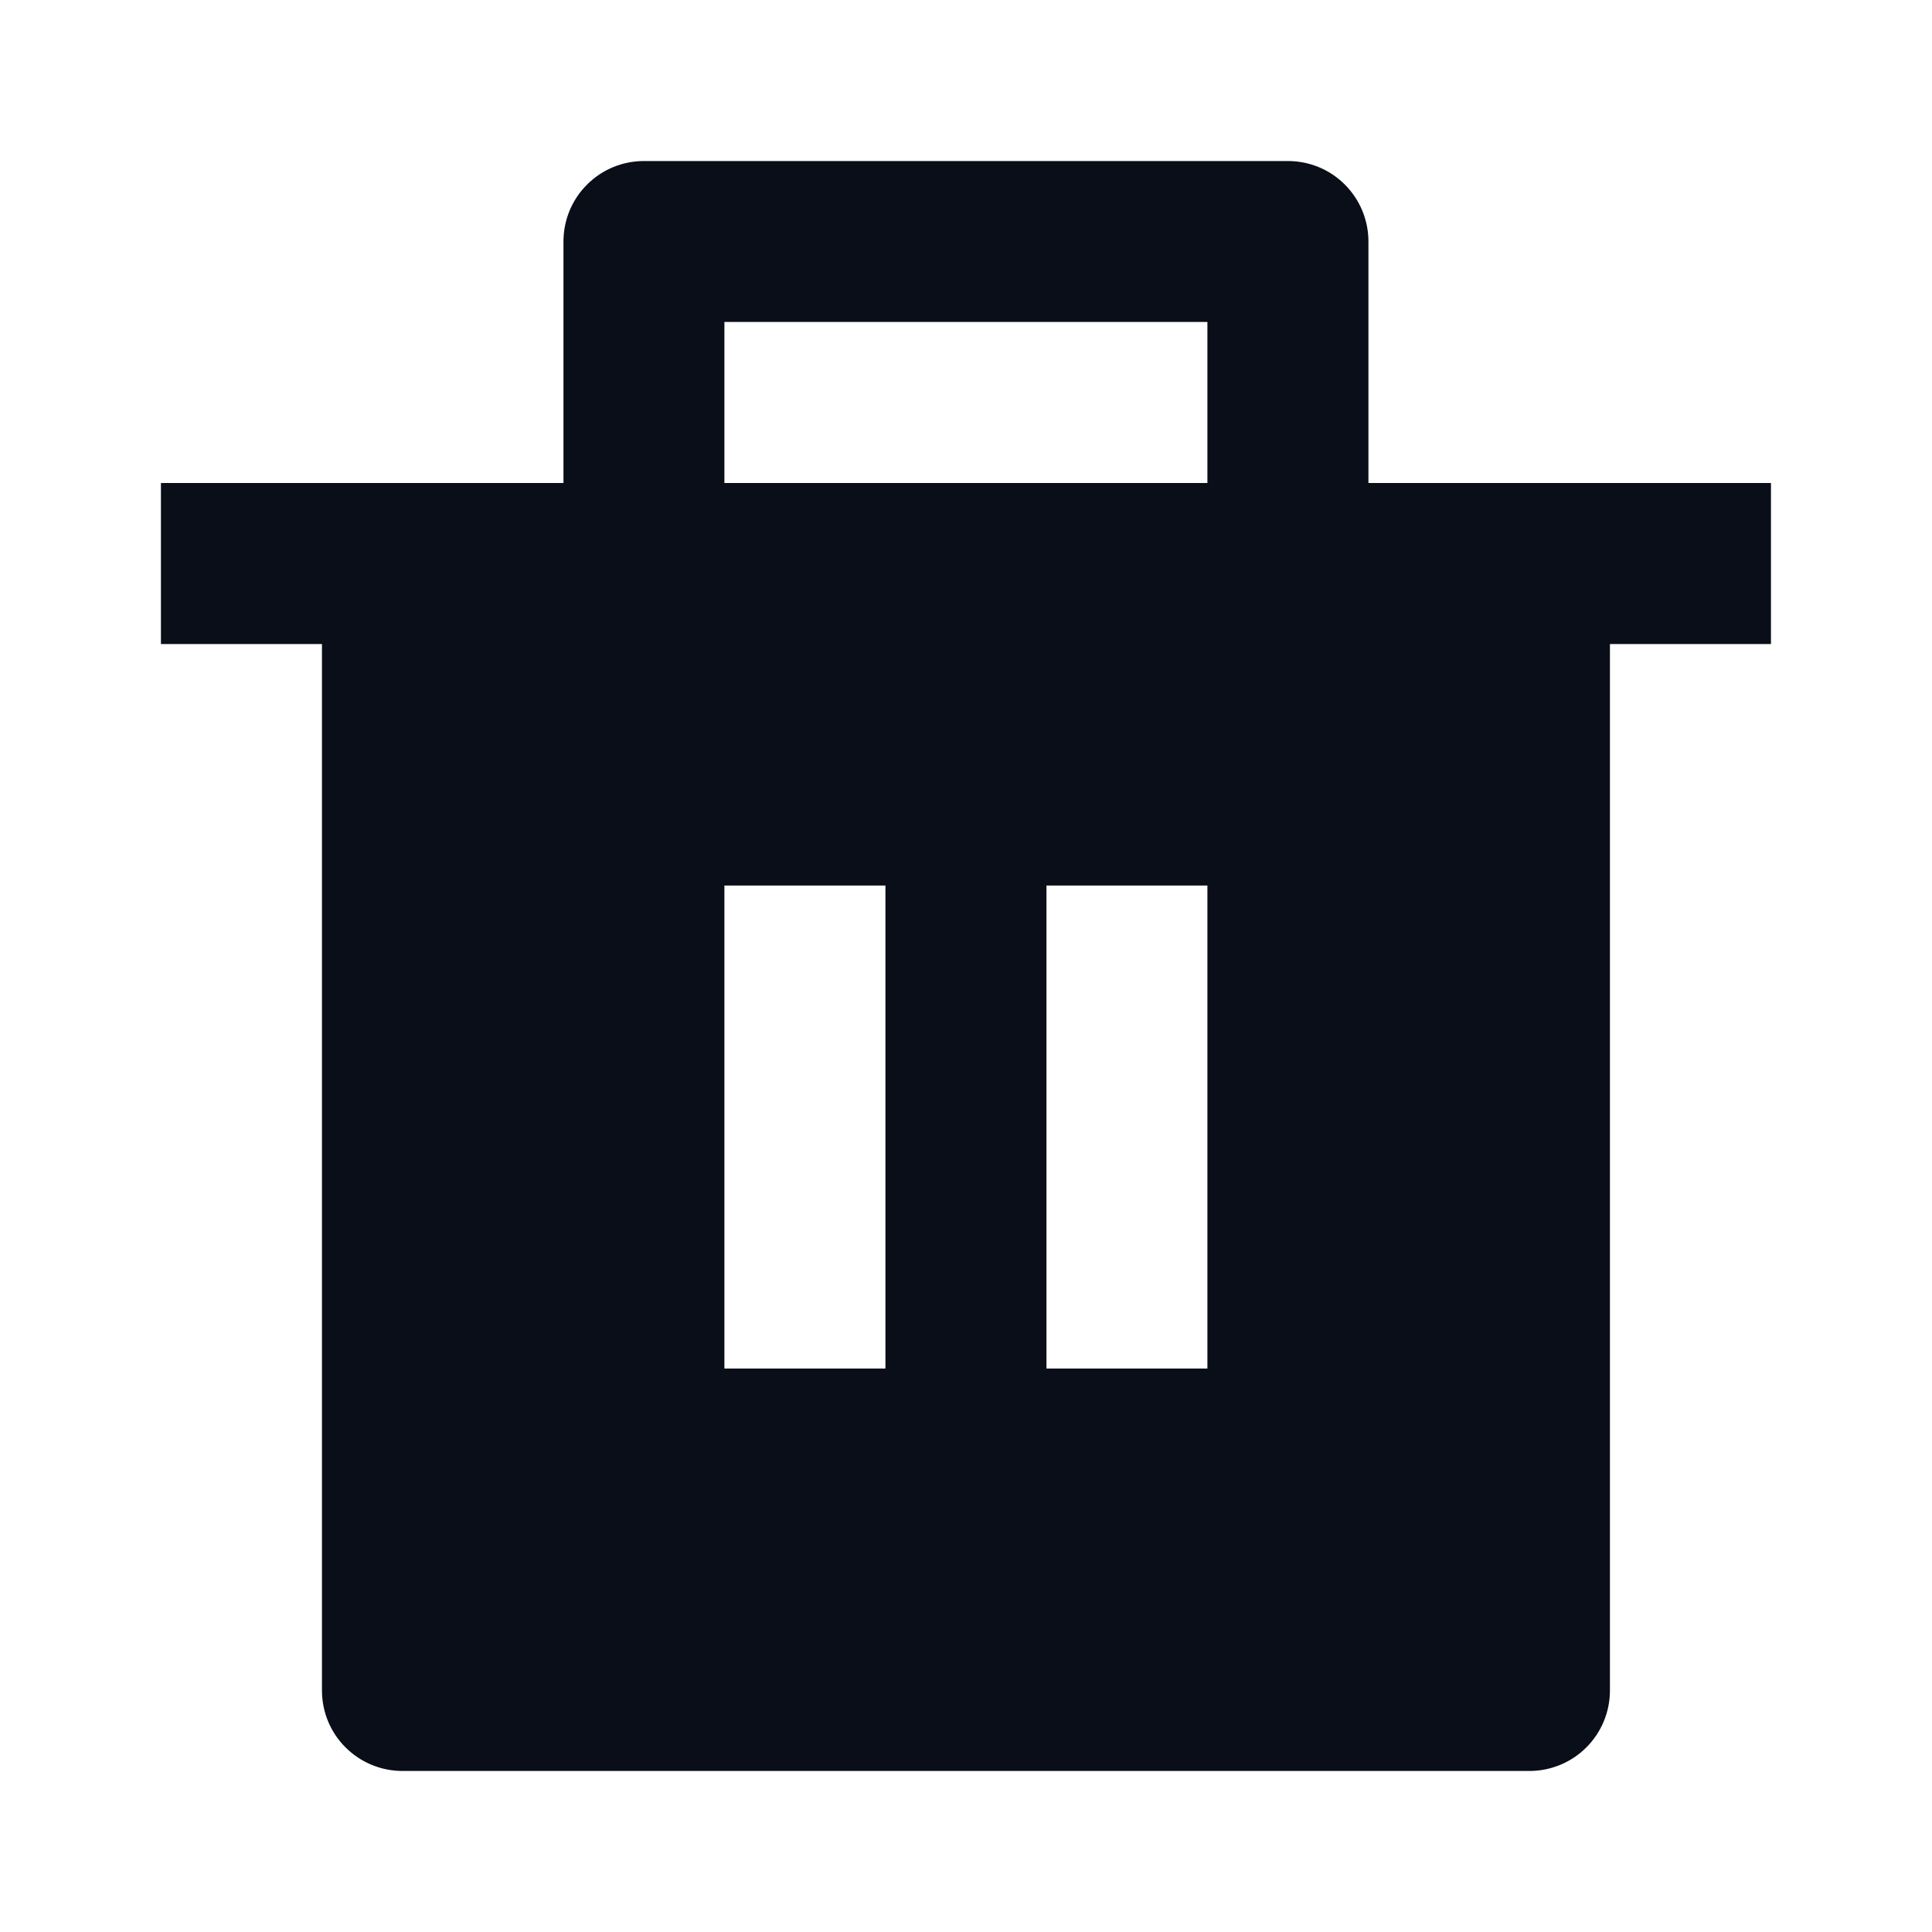 <svg width="20" height="20" viewBox="0 0 20 20" fill="none" xmlns="http://www.w3.org/2000/svg">
<g clip-path="url(#clip0_539_2626)">
<path d="M14.166 5H18.333V6.667H16.666V17.5C16.666 17.721 16.578 17.933 16.422 18.089C16.266 18.245 16.054 18.333 15.833 18.333H4.166C3.945 18.333 3.733 18.245 3.577 18.089C3.42 17.933 3.333 17.721 3.333 17.5V6.667H1.666V5H5.833V2.5C5.833 2.279 5.92 2.067 6.077 1.911C6.233 1.754 6.445 1.667 6.666 1.667H13.333C13.554 1.667 13.766 1.754 13.922 1.911C14.078 2.067 14.166 2.279 14.166 2.5V5ZM7.499 9.167V14.167H9.166V9.167H7.499ZM10.833 9.167V14.167H12.499V9.167H10.833ZM7.499 3.333V5H12.499V3.333H7.499Z" fill="#090E18"/>
</g>
<defs>
<clipPath id="clip0_539_2626">
<rect width="20" height="20" fill="white"/>
</clipPath>
</defs>
</svg>
